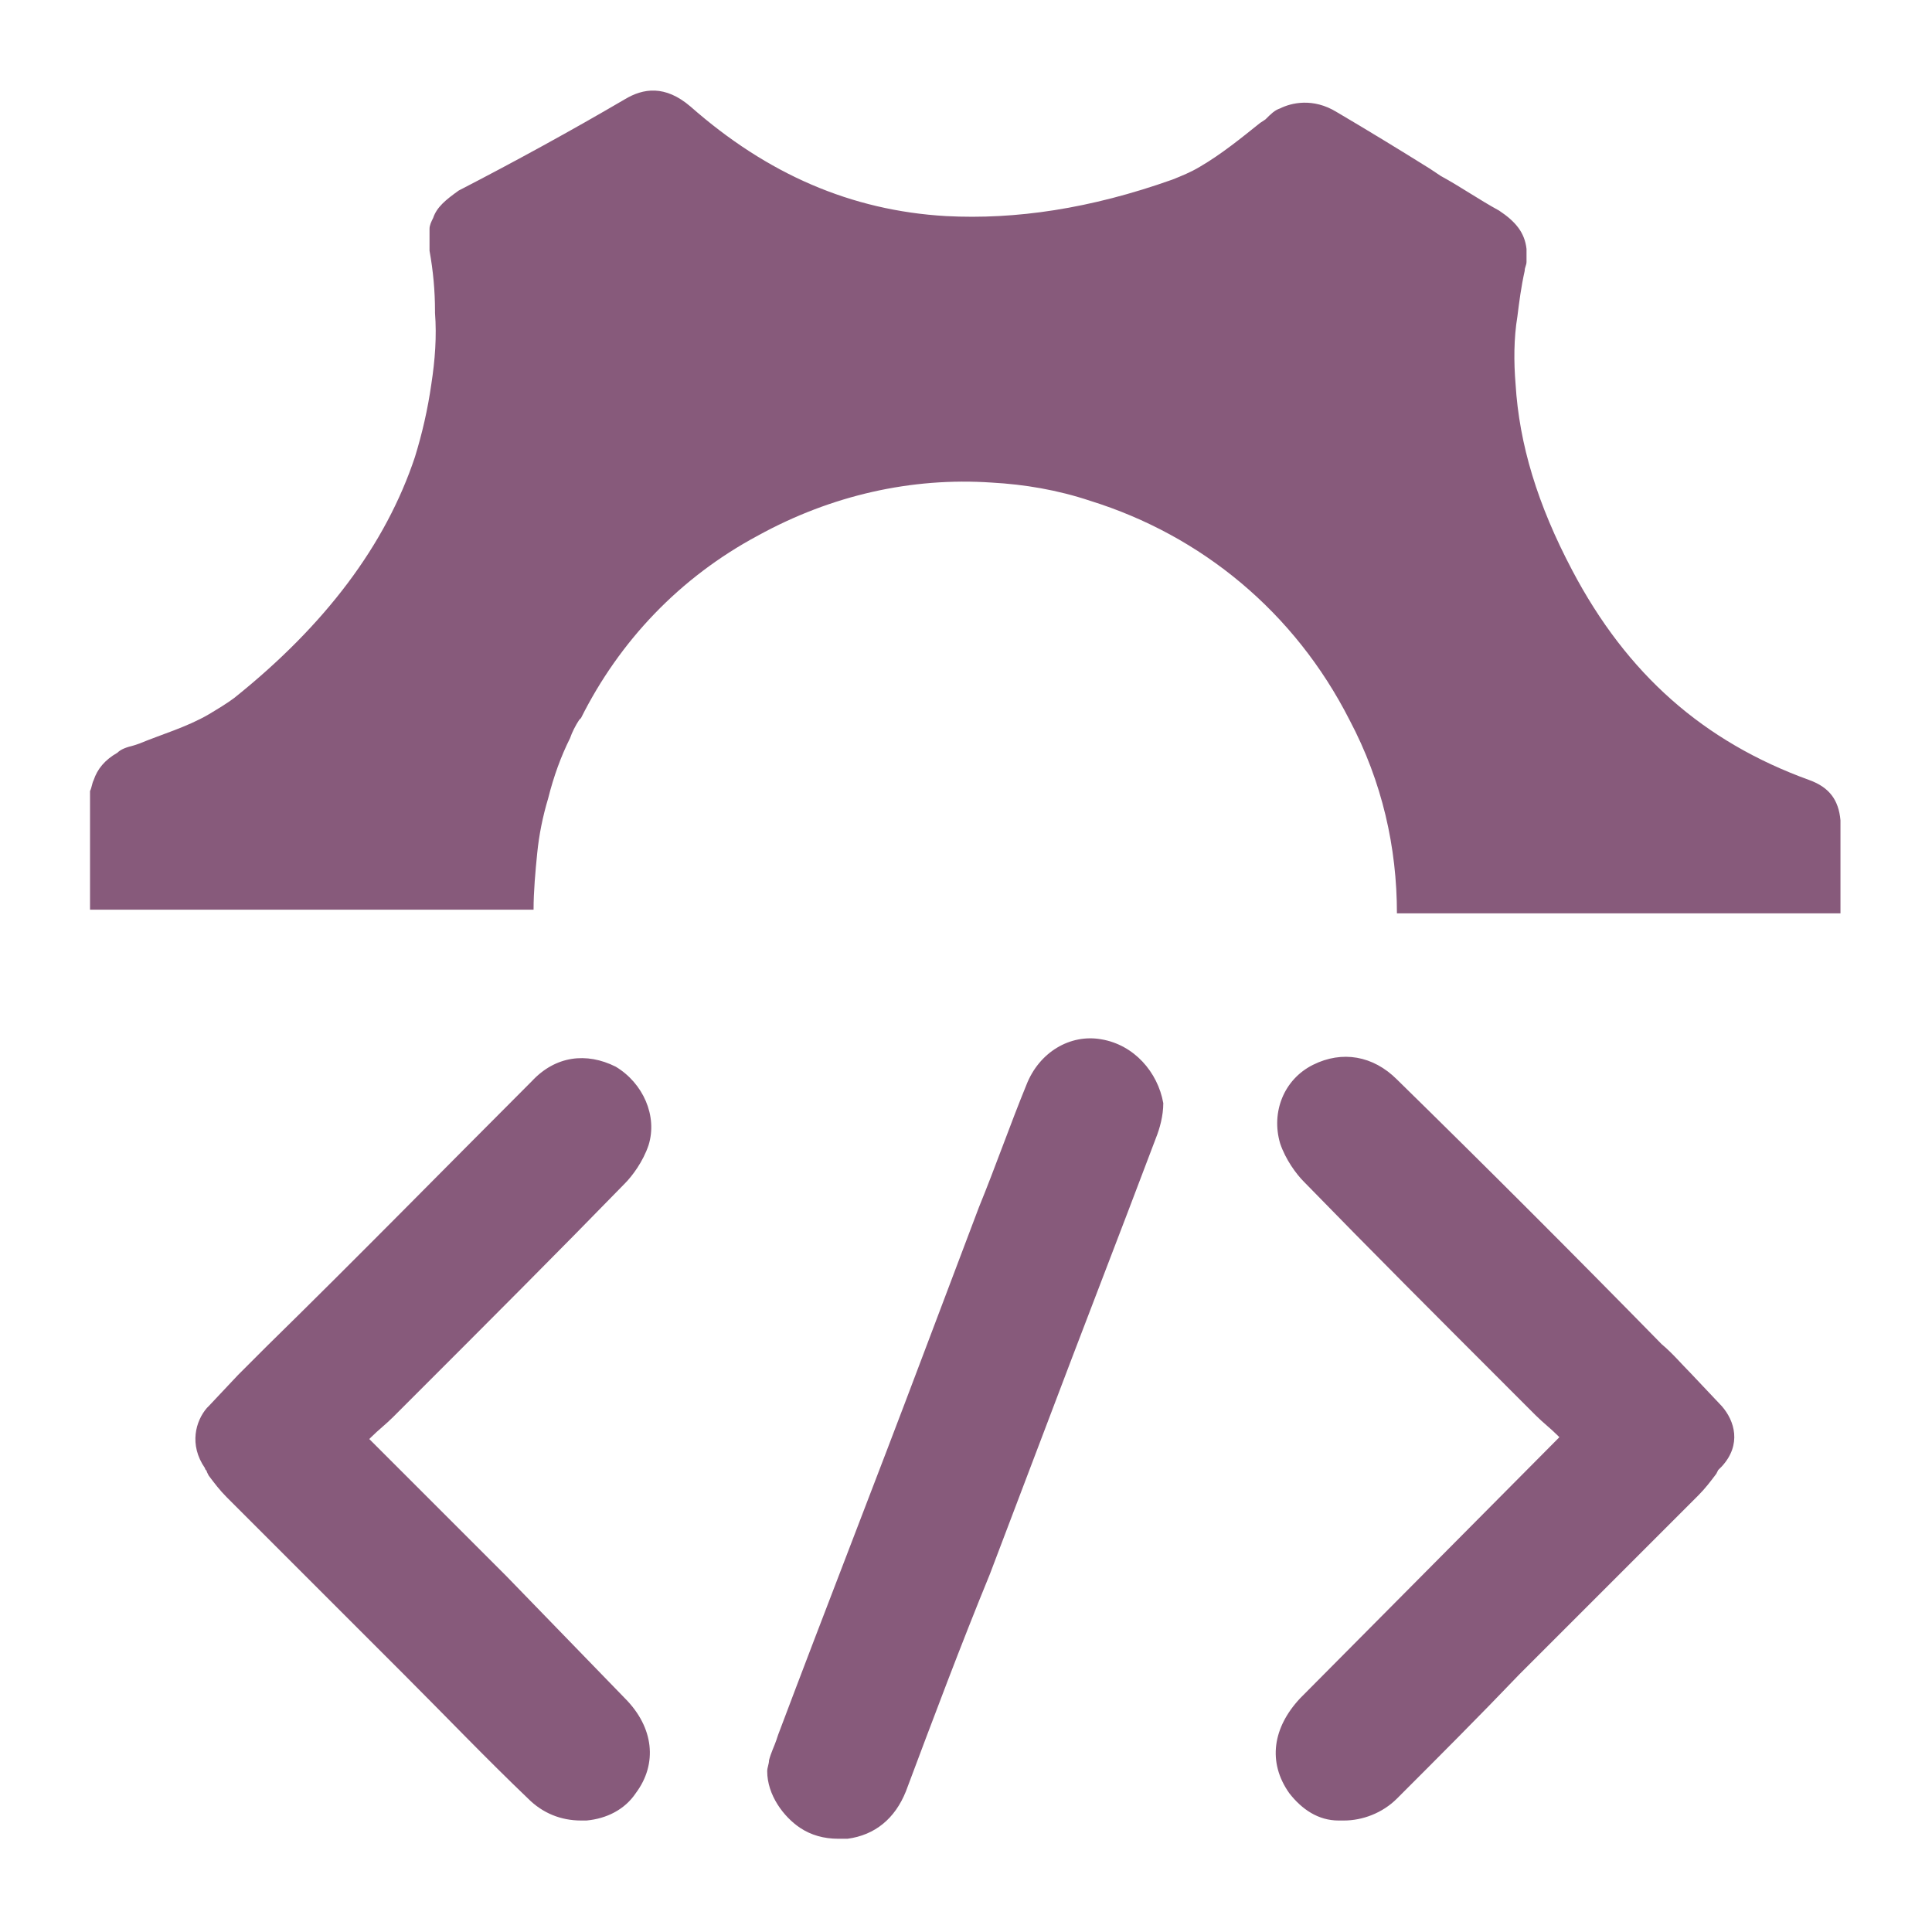 <svg width="512" height="512" viewBox="0 0 512 512" fill="none" xmlns="http://www.w3.org/2000/svg">
<path d="M487.743 217.377C487.26 212.056 484.841 208.67 479.52 206.735C451.464 196.577 431.148 178.679 416.637 151.107C407.446 133.693 402.609 117.731 401.641 101.768C401.158 95.963 401.158 89.675 402.125 83.87C402.609 80.001 403.093 76.131 404.06 71.777C404.06 70.81 404.544 70.326 404.544 69.359V65.973C404.06 61.619 401.641 58.717 397.288 55.815C391.967 52.912 387.13 49.526 381.809 46.624L378.907 44.689C371.167 39.852 362.46 34.531 354.237 29.694C347.949 25.824 342.144 27.275 339.242 28.726C337.791 29.21 336.823 30.178 335.372 31.629L333.921 32.596C329.084 36.466 323.763 40.819 317.958 44.206C315.539 45.657 313.121 46.624 310.702 47.592C288.935 55.331 269.102 58.233 250.721 57.266C225.568 55.815 203.317 46.14 183 28.243C176.228 22.438 170.424 23.405 165.587 26.308C151.559 34.531 136.563 42.754 121.568 50.494C118.182 52.912 115.764 54.847 114.796 57.75C114.312 58.717 113.829 59.684 113.829 60.652V66.457C114.796 71.777 115.28 77.098 115.28 82.419V82.903C115.764 89.191 115.28 95.48 114.312 101.768C113.345 108.54 111.894 114.828 109.959 121.117C102.219 144.335 86.257 165.619 62.071 184.968C60.136 186.419 57.717 187.87 55.299 189.321C49.494 192.707 42.722 194.642 36.917 197.061L35.466 197.544C33.531 198.028 32.08 198.512 31.113 199.479C27.727 201.414 25.792 203.833 24.824 206.735C24.341 207.702 24.341 208.67 23.857 209.637V241.079H141.401C141.401 236.242 141.884 230.921 142.368 226.084C142.852 221.247 143.819 216.409 145.27 211.572C146.722 205.768 148.656 200.447 151.075 195.609C151.559 194.158 152.526 192.223 153.494 190.772L153.977 190.289C164.135 169.972 180.098 153.042 200.898 141.917C220.247 131.275 241.53 126.438 262.814 127.889C271.521 128.373 280.228 129.824 288.935 132.726C318.442 141.917 343.111 162.233 357.623 190.772C366.33 207.219 370.2 224.633 370.2 242.046H487.743V217.377ZM291.837 275.423C283.614 273.972 275.391 278.809 272.005 287.516C267.651 298.158 263.782 309.283 259.428 319.925L244.433 359.59C231.856 392.967 218.796 426.343 206.219 459.72L205.735 461.171C205.252 462.622 204.284 464.557 203.8 466.492C203.8 467.46 203.317 468.427 203.317 469.394C203.317 475.683 207.67 481.487 212.024 484.39C214.926 486.325 218.312 487.292 222.182 487.292H224.6C231.856 486.325 237.177 481.971 240.079 474.715C247.335 455.367 254.591 436.018 262.33 417.153L276.842 378.939C286.516 353.302 296.674 327.181 306.349 301.544C307.316 299.125 308.284 295.739 308.284 292.353C306.833 284.13 300.544 276.874 291.837 275.423ZM134.145 417.636L97.866 381.358L98.35 380.874C100.285 378.939 102.219 377.488 104.154 375.553L110.926 368.781C129.308 350.4 147.689 332.018 165.587 313.637C167.521 311.702 170.424 307.832 171.875 303.479C174.294 295.739 170.424 287.032 163.168 282.679C155.428 278.809 147.205 279.777 140.917 286.549C117.698 309.767 94.48 333.469 70.778 356.688L63.038 364.427L55.299 372.651L54.815 373.134C51.913 376.52 49.978 382.809 54.331 389.097C54.331 389.581 54.815 389.581 54.815 390.064L55.299 391.032C56.75 392.967 58.201 394.902 60.136 396.837L94.964 431.664L107.057 443.757C118.182 454.883 128.824 466.008 139.949 476.65C143.819 480.52 148.656 482.455 153.977 482.455H155.428C160.749 481.971 165.587 479.553 168.489 475.199C174.294 467.46 173.326 457.785 165.587 450.046L134.145 417.636ZM456.302 372.651L448.078 363.944C445.66 361.525 443.241 358.623 440.339 356.204C417.12 332.502 393.902 309.283 370.2 286.065C363.911 279.777 355.688 278.325 347.949 282.195C340.209 286.065 336.823 294.772 339.242 302.995C340.693 307.349 343.595 311.218 345.53 313.153C363.428 331.535 381.325 349.432 399.223 367.33L406.962 375.069C408.897 377.004 410.832 378.455 412.767 380.39L413.251 380.874L344.563 450.046C337.307 457.785 335.856 466.976 341.66 475.199C345.046 479.553 349.4 482.455 354.721 482.455H356.172C361.009 482.455 366.33 480.52 370.2 476.65C381.325 465.525 391.967 454.883 402.609 443.757L415.186 431.181L450.013 396.353C451.948 394.418 453.399 392.483 454.851 390.548L455.334 389.581L456.302 388.613C461.623 382.809 459.688 376.52 456.302 372.651Z" fill="#875A7B"/>
</svg>
